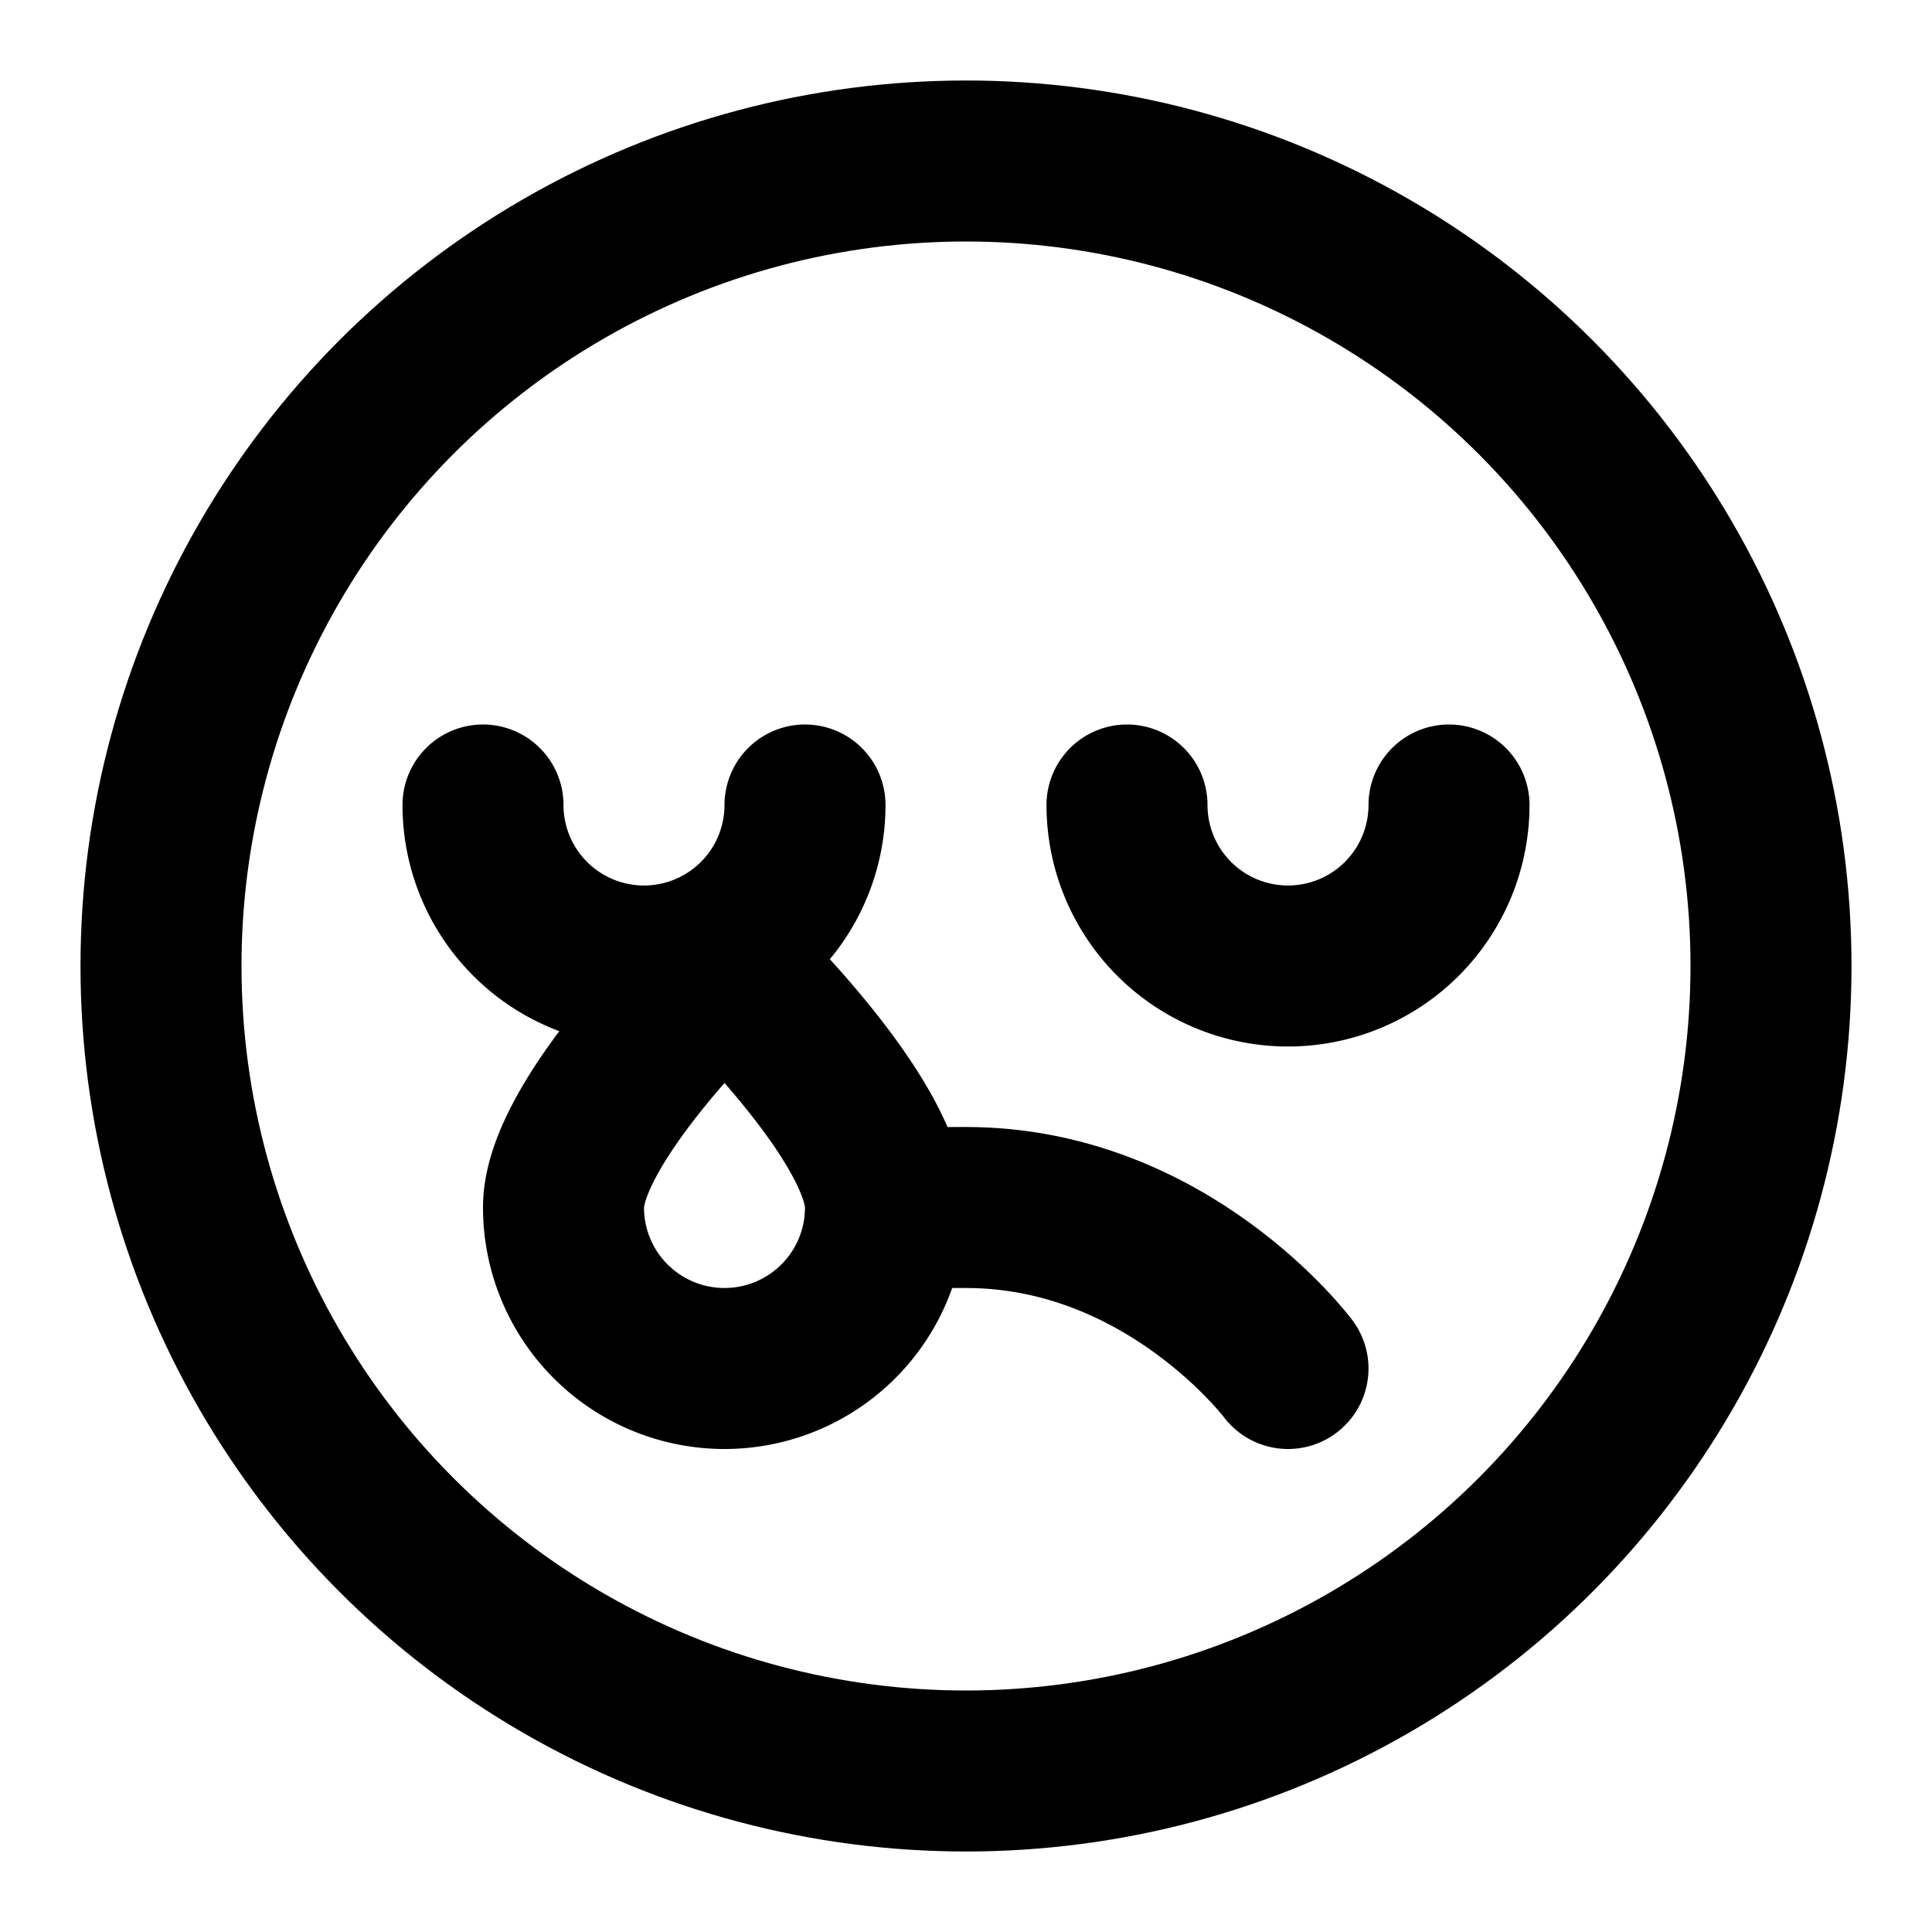 <svg
  xmlns="http://www.w3.org/2000/svg"
  width="24"
  height="24"
  viewBox="0 0 24 24"
  fill="none"
  stroke="currentColor"
  stroke-width="2"
  stroke-linecap="round"
  stroke-linejoin="round"
>
  <circle cx="12" cy="12" r="10" />
  <path d="M10 10a2 2 0 0 1-4 0" />
  <path d="M18 10a2 2 0 0 1-4 0" />
  <path d="M9 12s-2 1.9-2 3a2 2 0 0 0 4 0c0-1.1-2-3-2-3" />
  <path d="M16 17s-1.5-2-4-2c-.4 0-.7 0-1 .1" />
</svg>
